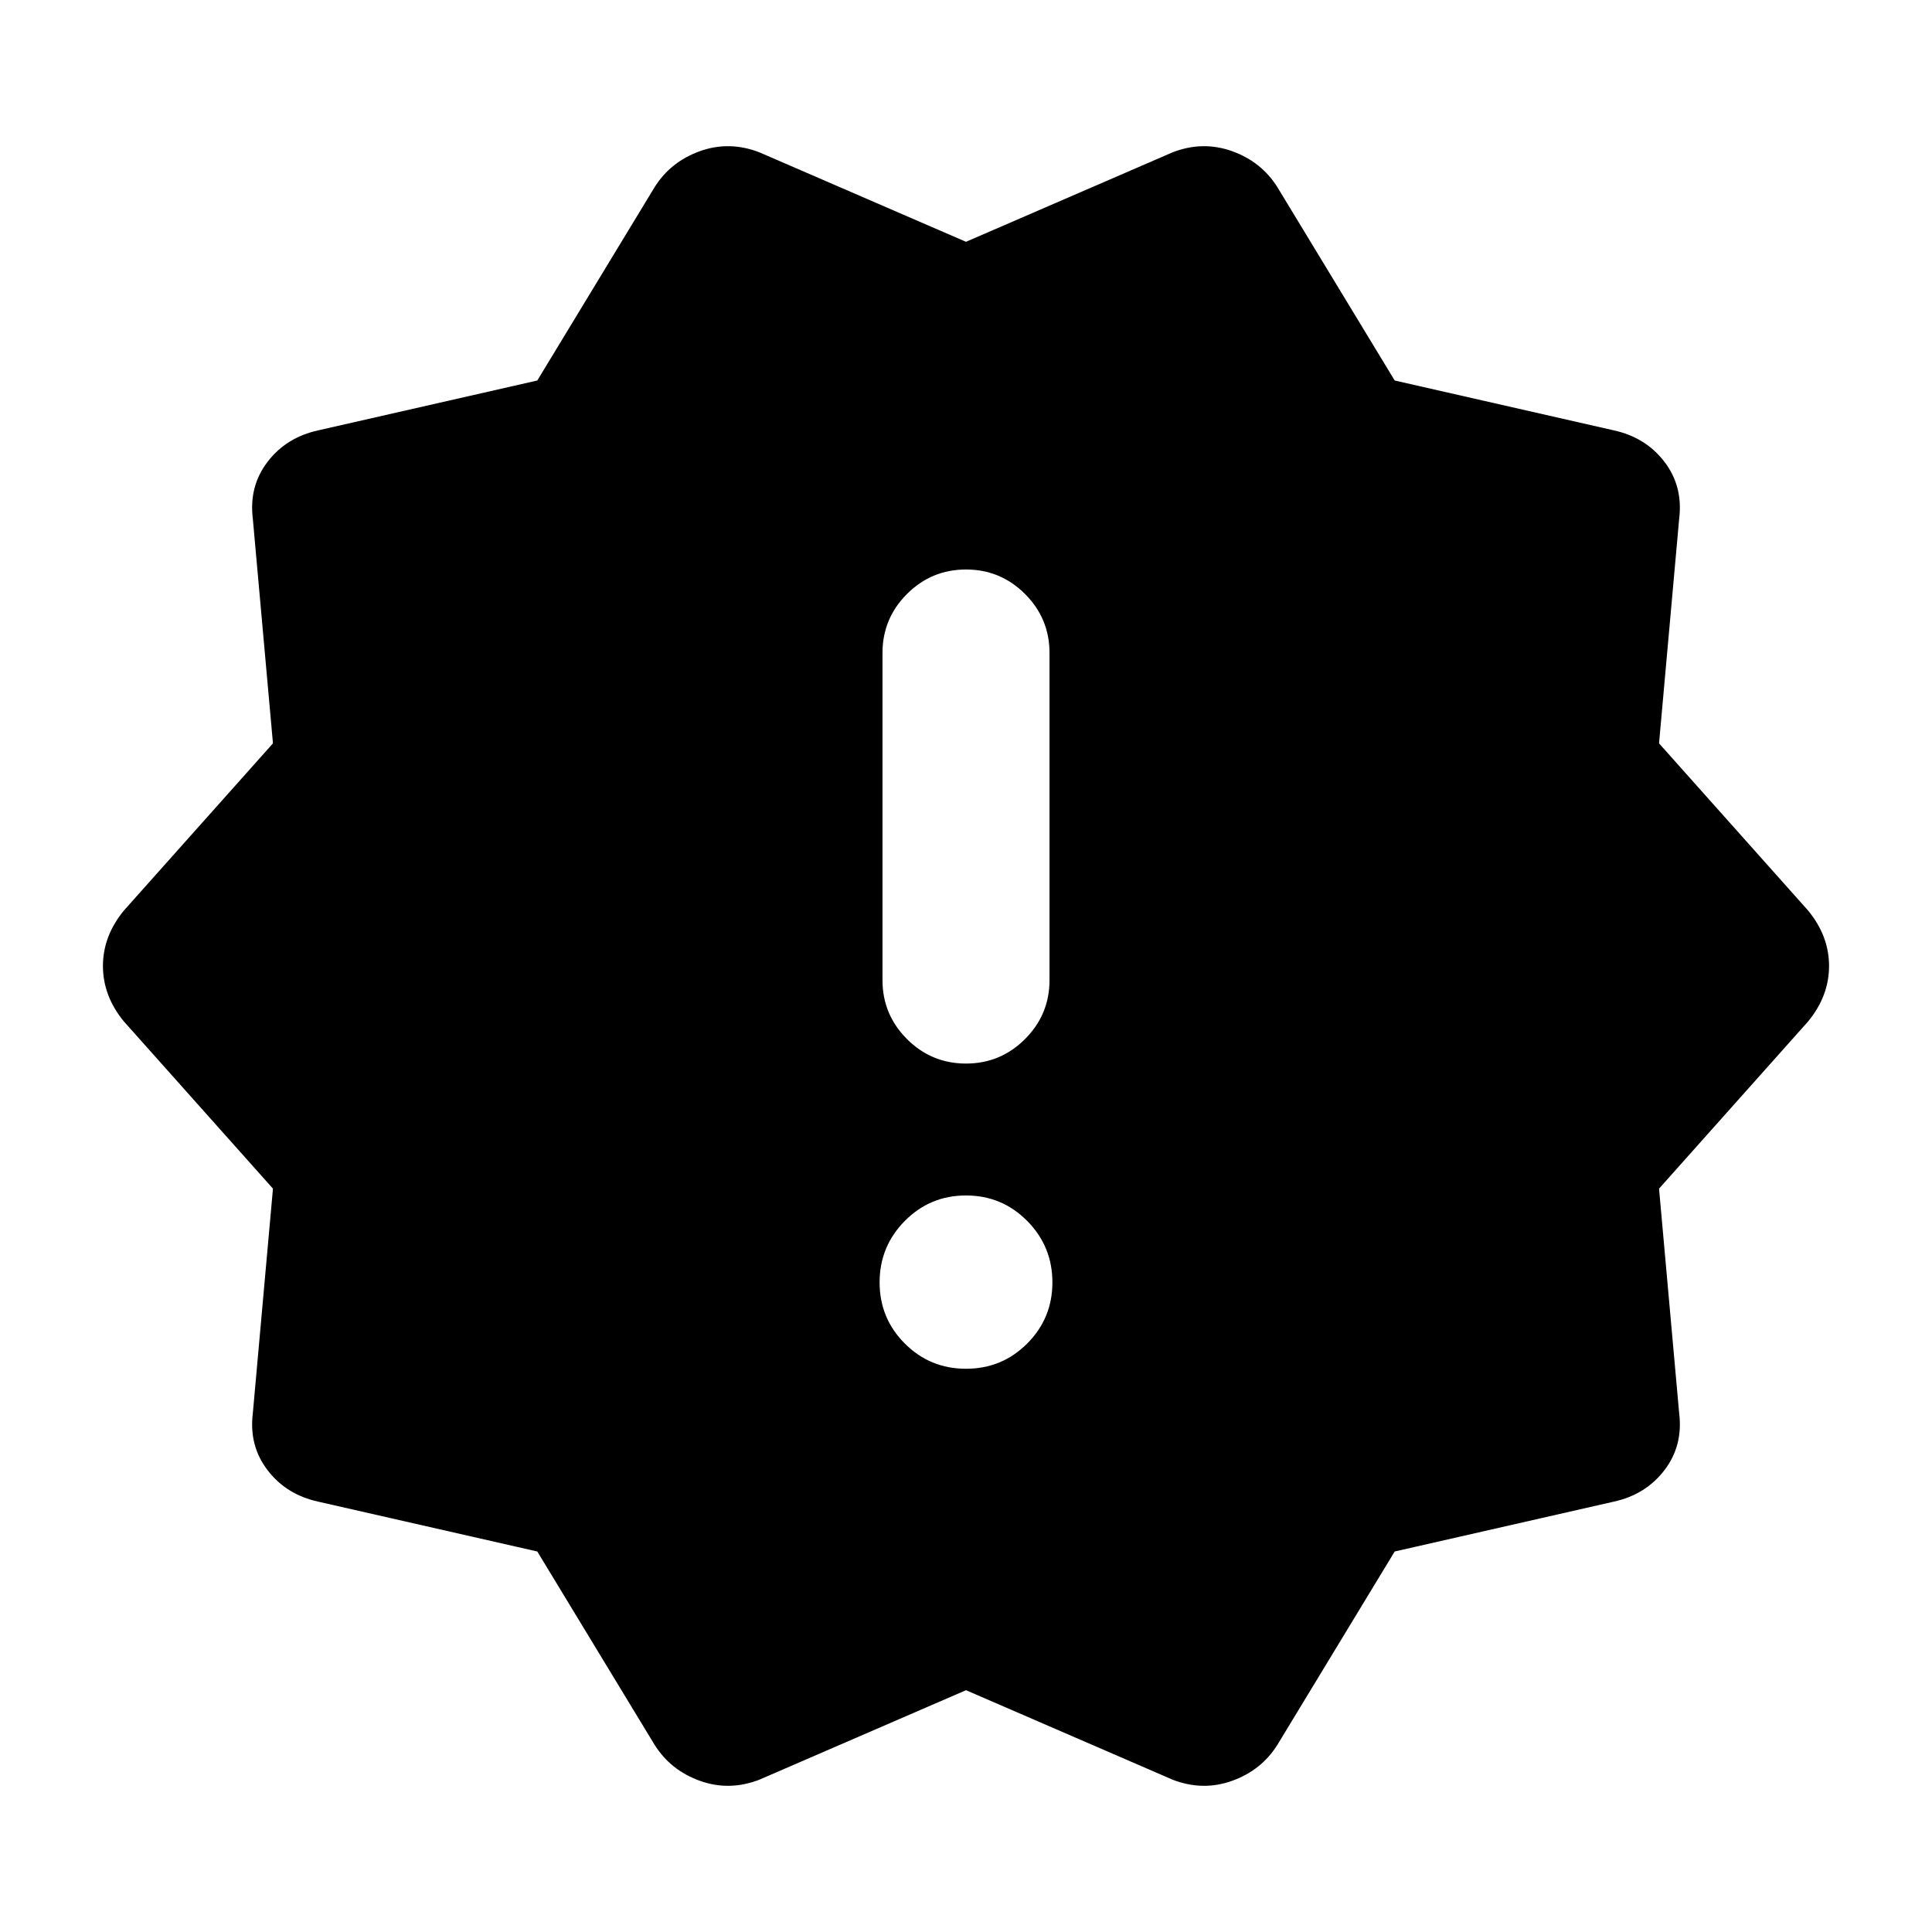 <svg xmlns="http://www.w3.org/2000/svg" height="20" viewBox="0 -960 960 960" width="20"><path d="m325.26-93.02-58.28-96.05-108.81-24.76q-15.91-3.47-25.22-15.65-9.32-12.17-7.32-28.32l10-111.57-74.04-83.04Q51.15-465.09 51.15-480t10.44-27.59l74.04-83.04-10-111.57q-2-16.15 7.32-28.32 9.31-12.18 25.22-15.65l108.81-24.76 58.28-96.05q7.96-12.67 22.49-17.89 14.53-5.22 29.45.5L480-839.85l102.8-44.52q14.92-5.72 29.45-.5t22.49 17.89l58.28 96.05 108.81 24.76q15.91 3.47 25.22 15.65 9.32 12.17 7.32 28.32l-10 111.57 74.04 83.04q10.44 12.68 10.44 27.59t-10.44 27.59l-74.04 83.04 10 111.57q2 16.15-7.32 28.32-9.31 12.18-25.22 15.65l-108.81 24.76-58.28 96.05q-7.96 12.67-22.49 17.89-14.53 5.22-29.45-.5L480-120.15 377.2-75.63q-14.92 5.72-29.45.5t-22.49-17.89ZM480-279.87q17.87 0 30.4-12.53 12.53-12.53 12.53-30.4 0-17.87-12.53-30.53-12.53-12.65-30.4-12.65-17.87 0-30.4 12.65-12.53 12.66-12.53 30.53t12.53 30.4q12.53 12.53 30.4 12.53Zm0-151.65q17.15 0 29.33-12.18 12.17-12.17 12.17-29.32v-162.5q0-17.15-12.17-29.33-12.18-12.17-29.33-12.17t-29.33 12.17q-12.17 12.18-12.17 29.33v162.5q0 17.15 12.17 29.32 12.18 12.18 29.33 12.18Z"/></svg>